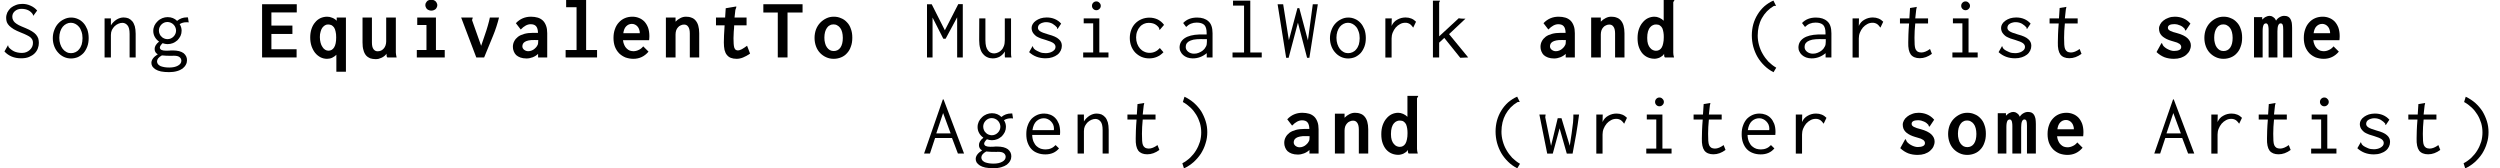 <?xml version='1.0' encoding='UTF-8'?>
<!-- This file was generated by dvisvgm 1.15.1 -->
<svg height='23.562pt' version='1.1' viewBox='-12.782 16.289 233.273 15.708' width='349.909pt' xmlns='http://www.w3.org/2000/svg' xmlns:xlink='http://www.w3.org/1999/xlink'>
<defs>
<path d='M0.446 -4.965V0H3.666V-0.765H1.315V-2.192H3.276V-2.973H1.315V-4.2H3.682V-4.965H0.446Z' id='g0-69'/>
<path d='M0.159 -4.965V-4.192H1.506V0H2.415V-4.192H3.818V-4.965H0.159Z' id='g0-84'/>
<path d='M0.598 -3.196L1.052 -2.606C1.363 -2.933 1.674 -3.1 1.977 -3.1C2.208 -3.1 2.383 -3.037 2.487 -2.909C2.598 -2.782 2.654 -2.574 2.662 -2.295H2.192C1.889 -2.295 1.618 -2.264 1.387 -2.2S0.956 -2.048 0.797 -1.929C0.646 -1.809 0.526 -1.674 0.446 -1.514C0.359 -1.355 0.319 -1.18 0.319 -0.988C0.319 -0.845 0.343 -0.709 0.399 -0.574C0.446 -0.438 0.526 -0.327 0.622 -0.223C0.733 -0.128 0.861 -0.048 1.02 0.008S1.371 0.096 1.586 0.096C1.785 0.096 1.977 0.056 2.168 -0.016C2.367 -0.096 2.534 -0.199 2.67 -0.335V0H3.523V-2.264C3.523 -2.527 3.491 -2.758 3.419 -2.949C3.347 -3.148 3.252 -3.308 3.124 -3.435C2.989 -3.563 2.829 -3.658 2.646 -3.714C2.455 -3.77 2.24 -3.802 2.008 -3.802C1.451 -3.802 0.98 -3.602 0.598 -3.196ZM2.359 -1.626L2.686 -1.618C2.686 -1.498 2.678 -1.403 2.67 -1.323C2.662 -1.251 2.646 -1.196 2.622 -1.156C2.598 -1.108 2.566 -1.052 2.519 -0.988C2.463 -0.925 2.407 -0.861 2.327 -0.797C2.264 -0.741 2.176 -0.685 2.072 -0.646C1.977 -0.606 1.865 -0.582 1.745 -0.582C1.674 -0.582 1.602 -0.598 1.53 -0.622C1.466 -0.646 1.411 -0.685 1.363 -0.717C1.315 -0.765 1.275 -0.805 1.243 -0.861C1.219 -0.917 1.203 -0.972 1.203 -1.036C1.203 -1.108 1.219 -1.18 1.251 -1.259C1.283 -1.323 1.339 -1.395 1.427 -1.451S1.626 -1.554 1.785 -1.586C1.929 -1.618 2.128 -1.634 2.359 -1.626Z' id='g0-97'/>
<path d='M3.571 -0.446V-5.149C3.579 -5.173 3.587 -5.189 3.602 -5.212C3.61 -5.228 3.626 -5.244 3.634 -5.26S3.658 -5.292 3.666 -5.308C3.674 -5.332 3.682 -5.356 3.682 -5.38H2.678V-3.427C2.622 -3.483 2.566 -3.531 2.495 -3.579S2.351 -3.666 2.279 -3.698C2.2 -3.73 2.12 -3.754 2.04 -3.778C1.969 -3.794 1.889 -3.802 1.817 -3.802C1.602 -3.802 1.403 -3.754 1.211 -3.666C1.028 -3.579 0.861 -3.443 0.717 -3.268C0.566 -3.1 0.454 -2.885 0.367 -2.646C0.279 -2.391 0.239 -2.112 0.239 -1.801C0.239 -1.474 0.279 -1.196 0.367 -0.956S0.566 -0.518 0.709 -0.359S1.02 -0.08 1.211 0S1.61 0.12 1.825 0.12C1.905 0.12 1.993 0.112 2.072 0.088C2.168 0.064 2.248 0.04 2.327 0S2.479 -0.088 2.55 -0.143S2.678 -0.271 2.718 -0.343V-0.231C2.718 -0.191 2.726 -0.151 2.734 -0.104S2.766 -0.024 2.798 0H3.642C3.618 -0.08 3.602 -0.159 3.587 -0.239C3.579 -0.311 3.571 -0.383 3.571 -0.446ZM2.686 -1.905C2.686 -1.674 2.67 -1.482 2.63 -1.315C2.598 -1.148 2.55 -1.02 2.487 -0.917S2.343 -0.741 2.256 -0.693S2.064 -0.622 1.953 -0.622C1.865 -0.622 1.769 -0.646 1.674 -0.685S1.49 -0.797 1.411 -0.893C1.331 -0.98 1.267 -1.1 1.211 -1.259C1.164 -1.403 1.14 -1.594 1.14 -1.817C1.14 -2.287 1.235 -2.622 1.435 -2.837C1.506 -2.917 1.586 -2.981 1.674 -3.013C1.753 -3.061 1.857 -3.076 1.977 -3.076C2.12 -3.076 2.24 -3.045 2.327 -2.981C2.423 -2.917 2.495 -2.829 2.55 -2.726C2.598 -2.614 2.63 -2.487 2.654 -2.343C2.678 -2.208 2.686 -2.056 2.686 -1.905Z' id='g0-100'/>
<path d='M2.056 -3.802C1.801 -3.802 1.562 -3.754 1.355 -3.666C1.132 -3.571 0.948 -3.435 0.797 -3.268C0.638 -3.1 0.51 -2.885 0.43 -2.646C0.335 -2.391 0.295 -2.12 0.295 -1.809C0.295 -1.506 0.343 -1.235 0.43 -0.996C0.526 -0.757 0.654 -0.558 0.821 -0.383C0.988 -0.223 1.18 -0.096 1.411 0C1.642 0.08 1.889 0.128 2.152 0.128C2.718 0.128 3.188 -0.096 3.563 -0.542L3.068 -1.036C2.949 -0.885 2.813 -0.773 2.646 -0.701C2.487 -0.622 2.319 -0.582 2.152 -0.582C2.04 -0.582 1.929 -0.606 1.817 -0.638C1.714 -0.685 1.61 -0.741 1.53 -0.829C1.435 -0.917 1.363 -1.02 1.307 -1.148C1.243 -1.275 1.203 -1.427 1.18 -1.61H3.618C3.626 -1.666 3.626 -1.73 3.634 -1.793S3.642 -1.921 3.642 -1.985C3.642 -2.279 3.602 -2.542 3.523 -2.774C3.435 -3.005 3.324 -3.188 3.18 -3.347C3.037 -3.491 2.869 -3.61 2.678 -3.682C2.487 -3.762 2.279 -3.802 2.056 -3.802ZM2.75 -2.264H1.211C1.227 -2.399 1.259 -2.519 1.299 -2.622S1.395 -2.821 1.466 -2.893S1.618 -3.029 1.706 -3.068S1.897 -3.132 2.008 -3.132S2.224 -3.108 2.311 -3.061C2.407 -3.013 2.487 -2.949 2.55 -2.869C2.614 -2.798 2.662 -2.702 2.694 -2.598C2.734 -2.495 2.75 -2.383 2.75 -2.264Z' id='g0-101'/>
<path d='M2.12 -5.388C2.024 -5.388 1.945 -5.372 1.873 -5.34C1.801 -5.316 1.745 -5.276 1.706 -5.228C1.658 -5.173 1.626 -5.117 1.594 -5.061C1.578 -5.005 1.562 -4.941 1.562 -4.878C1.562 -4.806 1.578 -4.742 1.61 -4.678C1.634 -4.615 1.674 -4.559 1.722 -4.511C1.777 -4.471 1.833 -4.431 1.905 -4.407S2.048 -4.368 2.12 -4.368S2.264 -4.384 2.335 -4.407S2.463 -4.471 2.519 -4.511C2.566 -4.559 2.606 -4.615 2.63 -4.678C2.662 -4.742 2.678 -4.806 2.678 -4.878S2.662 -5.013 2.63 -5.069C2.606 -5.133 2.566 -5.189 2.519 -5.236C2.463 -5.284 2.407 -5.324 2.335 -5.348S2.192 -5.388 2.12 -5.388ZM0.805 -3.722V-3.029H1.666V-0.693H0.765V0H3.371V-0.693H2.55V-3.722H0.805Z' id='g0-105'/>
<path d='M0.582 -5.38V-4.686H1.554V-0.693H0.534V0H3.467V-0.693H2.447V-5.38H0.582Z' id='g0-108'/>
<path d='M0.255 0H1.06V-2.471C1.06 -2.606 1.068 -2.726 1.084 -2.821C1.1 -2.909 1.124 -2.981 1.148 -3.037S1.211 -3.124 1.251 -3.148S1.339 -3.18 1.387 -3.18C1.411 -3.18 1.443 -3.172 1.466 -3.156S1.514 -3.108 1.546 -3.061C1.562 -3.021 1.586 -2.957 1.594 -2.877C1.61 -2.798 1.618 -2.694 1.618 -2.558V0H2.439V-2.447C2.439 -2.933 2.542 -3.18 2.742 -3.18C2.829 -3.18 2.893 -3.132 2.933 -3.045C2.965 -2.957 2.981 -2.805 2.981 -2.598V0H3.81V-2.75C3.81 -2.933 3.794 -3.1 3.778 -3.236C3.746 -3.379 3.706 -3.499 3.65 -3.595S3.515 -3.762 3.427 -3.81C3.332 -3.858 3.212 -3.881 3.068 -3.881C2.933 -3.881 2.79 -3.842 2.654 -3.762C2.519 -3.69 2.399 -3.579 2.311 -3.435C2.271 -3.523 2.232 -3.587 2.184 -3.65C2.128 -3.698 2.08 -3.746 2.024 -3.778C1.969 -3.818 1.913 -3.842 1.865 -3.858C1.801 -3.873 1.753 -3.881 1.706 -3.881C1.602 -3.881 1.49 -3.858 1.371 -3.794C1.251 -3.746 1.14 -3.65 1.02 -3.531V-3.762H0.255V0Z' id='g0-109'/>
<path d='M0.478 0H1.379V-2.152C1.379 -2.287 1.403 -2.407 1.435 -2.519C1.482 -2.638 1.53 -2.734 1.61 -2.813C1.674 -2.893 1.761 -2.957 1.865 -2.997C1.961 -3.045 2.064 -3.068 2.176 -3.068C2.256 -3.068 2.327 -3.053 2.391 -3.021S2.511 -2.941 2.558 -2.869C2.606 -2.805 2.646 -2.726 2.67 -2.614C2.694 -2.519 2.71 -2.391 2.71 -2.248V0H3.587V-2.256C3.587 -2.534 3.555 -2.766 3.499 -2.965S3.355 -3.324 3.252 -3.443C3.148 -3.571 3.013 -3.666 2.861 -3.714C2.71 -3.778 2.534 -3.802 2.351 -3.802C2.176 -3.802 2.001 -3.762 1.833 -3.674C1.658 -3.587 1.506 -3.475 1.379 -3.339V-3.722H0.478V0Z' id='g0-110'/>
<path d='M2.024 -3.802C1.777 -3.802 1.546 -3.754 1.331 -3.65S0.925 -3.411 0.757 -3.236S0.462 -2.853 0.367 -2.614C0.279 -2.367 0.231 -2.104 0.231 -1.825C0.231 -1.538 0.279 -1.275 0.367 -1.036S0.582 -0.59 0.749 -0.414C0.917 -0.247 1.1 -0.112 1.323 -0.016C1.53 0.08 1.769 0.128 2.016 0.128S2.495 0.08 2.71 -0.008S3.108 -0.223 3.26 -0.399C3.411 -0.558 3.539 -0.765 3.618 -1.012C3.714 -1.259 3.754 -1.53 3.754 -1.841S3.714 -2.423 3.618 -2.67C3.539 -2.917 3.411 -3.124 3.252 -3.284C3.092 -3.459 2.909 -3.587 2.694 -3.666C2.487 -3.762 2.264 -3.802 2.024 -3.802ZM2.869 -1.825C2.869 -1.427 2.79 -1.124 2.638 -0.909C2.487 -0.701 2.279 -0.598 2.016 -0.598C1.881 -0.598 1.761 -0.63 1.658 -0.685C1.554 -0.749 1.459 -0.837 1.387 -0.94C1.307 -1.052 1.243 -1.188 1.211 -1.339C1.164 -1.49 1.148 -1.666 1.148 -1.857S1.172 -2.216 1.211 -2.375C1.251 -2.519 1.315 -2.654 1.387 -2.758S1.546 -2.949 1.658 -2.997C1.753 -3.061 1.873 -3.084 2.001 -3.084C2.12 -3.084 2.24 -3.061 2.343 -2.997C2.447 -2.949 2.542 -2.861 2.622 -2.758S2.766 -2.519 2.805 -2.359C2.845 -2.208 2.869 -2.024 2.869 -1.825Z' id='g0-111'/>
<path d='M1.809 -3.802C1.586 -3.802 1.379 -3.754 1.18 -3.666C0.988 -3.571 0.821 -3.443 0.685 -3.268C0.542 -3.108 0.43 -2.901 0.351 -2.662S0.231 -2.16 0.231 -1.865S0.271 -1.307 0.351 -1.06C0.438 -0.813 0.55 -0.606 0.685 -0.43C0.829 -0.255 0.996 -0.12 1.188 -0.016C1.379 0.08 1.586 0.128 1.801 0.128C1.873 0.128 1.953 0.12 2.04 0.104C2.12 0.088 2.2 0.064 2.271 0.032C2.343 -0.008 2.415 -0.048 2.487 -0.096S2.614 -0.199 2.67 -0.255V1.331H3.563V-3.722H2.702V-3.419C2.654 -3.475 2.598 -3.531 2.519 -3.579C2.455 -3.626 2.375 -3.666 2.295 -3.698S2.136 -3.754 2.048 -3.778C1.961 -3.794 1.881 -3.802 1.809 -3.802ZM1.897 -3.076C2.016 -3.076 2.12 -3.053 2.216 -3.013C2.303 -2.965 2.383 -2.893 2.455 -2.798C2.519 -2.702 2.566 -2.574 2.598 -2.423C2.638 -2.271 2.654 -2.088 2.654 -1.873C2.654 -1.451 2.59 -1.14 2.463 -0.94C2.335 -0.733 2.16 -0.63 1.929 -0.63C1.825 -0.63 1.722 -0.662 1.626 -0.717C1.522 -0.781 1.435 -0.869 1.371 -0.98C1.291 -1.092 1.235 -1.227 1.196 -1.379S1.132 -1.706 1.132 -1.897C1.132 -2.08 1.148 -2.248 1.196 -2.391C1.227 -2.542 1.291 -2.662 1.355 -2.766C1.435 -2.869 1.514 -2.941 1.602 -2.997S1.793 -3.076 1.897 -3.076Z' id='g0-113'/>
<path d='M3.108 -2.511L3.539 -3.156C3.339 -3.387 3.116 -3.547 2.869 -3.65S2.359 -3.802 2.08 -3.802C1.865 -3.802 1.674 -3.77 1.49 -3.698C1.307 -3.634 1.156 -3.555 1.02 -3.443C0.893 -3.347 0.789 -3.228 0.717 -3.092S0.606 -2.829 0.606 -2.694S0.63 -2.439 0.669 -2.327C0.709 -2.224 0.773 -2.128 0.853 -2.04S1.028 -1.881 1.148 -1.809C1.259 -1.737 1.387 -1.682 1.53 -1.626C1.602 -1.602 1.674 -1.578 1.745 -1.554S1.889 -1.514 1.961 -1.49C2.096 -1.451 2.208 -1.419 2.295 -1.387C2.383 -1.347 2.455 -1.307 2.519 -1.267C2.566 -1.227 2.614 -1.18 2.638 -1.132C2.662 -1.092 2.678 -1.036 2.678 -0.972C2.678 -0.853 2.622 -0.757 2.503 -0.701C2.383 -0.638 2.224 -0.606 2.008 -0.606C1.913 -0.606 1.809 -0.622 1.706 -0.654S1.498 -0.725 1.403 -0.781C1.307 -0.829 1.219 -0.885 1.148 -0.948C1.068 -1.012 1.004 -1.076 0.964 -1.148C0.94 -1.203 0.925 -1.251 0.909 -1.283S0.869 -1.331 0.837 -1.339L0.375 -0.502C0.606 -0.279 0.861 -0.12 1.124 -0.016C1.387 0.08 1.682 0.128 1.993 0.128C2.232 0.128 2.447 0.096 2.646 0.032C2.845 -0.04 3.013 -0.128 3.148 -0.247S3.395 -0.494 3.467 -0.646S3.579 -0.956 3.579 -1.124C3.579 -1.371 3.475 -1.594 3.268 -1.793C3.053 -1.993 2.726 -2.152 2.287 -2.271C2.144 -2.311 2.016 -2.343 1.913 -2.375C1.809 -2.415 1.722 -2.447 1.642 -2.487C1.578 -2.527 1.522 -2.566 1.482 -2.614C1.451 -2.654 1.435 -2.71 1.435 -2.782C1.435 -2.837 1.451 -2.893 1.482 -2.933S1.562 -3.013 1.61 -3.037C1.674 -3.061 1.737 -3.084 1.809 -3.092S1.961 -3.108 2.04 -3.108C2.128 -3.108 2.224 -3.092 2.319 -3.076C2.415 -3.045 2.503 -3.021 2.59 -2.981S2.75 -2.901 2.821 -2.845S2.949 -2.734 2.997 -2.678C3.005 -2.662 3.005 -2.646 3.013 -2.63C3.021 -2.606 3.029 -2.59 3.029 -2.566C3.045 -2.55 3.053 -2.534 3.061 -2.527S3.084 -2.511 3.108 -2.511Z' id='g0-115'/>
<path d='M1.355 -4.591L1.299 -3.722H0.446V-2.997H1.251C1.227 -2.638 1.203 -2.327 1.196 -2.056C1.188 -1.801 1.18 -1.578 1.18 -1.395C1.18 -1.132 1.203 -0.901 1.243 -0.701C1.291 -0.51 1.363 -0.351 1.466 -0.231C1.562 -0.112 1.682 -0.016 1.833 0.04S2.16 0.128 2.367 0.128C2.566 0.128 2.774 0.088 2.981 0C3.196 -0.088 3.411 -0.207 3.626 -0.359L3.347 -1.092C3.164 -0.956 2.997 -0.845 2.853 -0.765C2.71 -0.693 2.59 -0.654 2.503 -0.654S2.343 -0.677 2.279 -0.717C2.232 -0.757 2.184 -0.829 2.152 -0.917C2.128 -1.004 2.104 -1.124 2.096 -1.275C2.088 -1.419 2.08 -1.594 2.08 -1.793S2.088 -2.2 2.104 -2.407C2.128 -2.606 2.136 -2.805 2.144 -2.997H3.3V-3.722H2.176L2.256 -4.439C2.271 -4.495 2.287 -4.551 2.311 -4.591S2.343 -4.686 2.343 -4.758L1.355 -4.591Z' id='g0-116'/>
<path d='M3.515 -3.722H2.614V-1.49C2.614 -1.355 2.59 -1.235 2.55 -1.116C2.511 -1.004 2.455 -0.909 2.383 -0.829S2.232 -0.685 2.136 -0.638C2.032 -0.598 1.929 -0.574 1.817 -0.574C1.658 -0.574 1.53 -0.638 1.435 -0.765C1.331 -0.901 1.283 -1.108 1.283 -1.395V-3.722H0.406V-1.395C0.406 -1.116 0.43 -0.877 0.494 -0.685C0.542 -0.478 0.63 -0.319 0.733 -0.191C0.837 -0.072 0.972 0.016 1.116 0.08C1.275 0.128 1.443 0.159 1.642 0.159C1.73 0.159 1.825 0.143 1.913 0.128C2.008 0.096 2.104 0.064 2.192 0.024S2.367 -0.072 2.447 -0.135S2.59 -0.271 2.646 -0.351V-0.231C2.646 -0.191 2.654 -0.151 2.662 -0.104S2.694 -0.024 2.726 0H3.587C3.563 -0.08 3.547 -0.159 3.539 -0.231C3.523 -0.303 3.515 -0.375 3.515 -0.446V-3.722Z' id='g0-117'/>
<path d='M0.199 -3.722L1.61 0H2.343L3.172 -2.016C3.292 -2.311 3.403 -2.598 3.491 -2.885C3.587 -3.18 3.666 -3.459 3.73 -3.722H2.877C2.829 -3.491 2.766 -3.236 2.686 -2.965C2.606 -2.678 2.519 -2.407 2.423 -2.136L2.064 -1.084L1.219 -3.467C1.219 -3.491 1.219 -3.515 1.227 -3.539C1.235 -3.555 1.243 -3.571 1.243 -3.587C1.259 -3.61 1.259 -3.626 1.267 -3.65S1.275 -3.698 1.275 -3.722H0.199Z' id='g0-118'/>
<path d='M3.3 -4.806C3.308 -4.806 3.332 -4.814 3.363 -4.822L3.124 -5.308C2.813 -5.173 2.534 -4.989 2.279 -4.774C2.04 -4.559 1.825 -4.304 1.65 -4.017C1.474 -3.738 1.339 -3.427 1.243 -3.092C1.156 -2.766 1.108 -2.415 1.108 -2.056S1.156 -1.339 1.243 -1.004C1.339 -0.654 1.474 -0.335 1.642 -0.04C1.817 0.255 2.032 0.526 2.279 0.765C2.527 1.012 2.813 1.211 3.132 1.379L3.387 0.956C3.124 0.805 2.885 0.614 2.662 0.399C2.455 0.175 2.271 -0.064 2.12 -0.335C1.969 -0.59 1.857 -0.869 1.777 -1.164C1.698 -1.451 1.658 -1.745 1.658 -2.04C1.658 -2.646 1.785 -3.188 2.048 -3.666C2.311 -4.136 2.67 -4.511 3.14 -4.79C3.172 -4.806 3.196 -4.814 3.212 -4.814L3.3 -4.806Z' id='g1-40'/>
<path d='M0.622 -4.806C0.877 -4.67 1.108 -4.495 1.323 -4.296S1.714 -3.873 1.865 -3.626S2.128 -3.116 2.216 -2.837C2.295 -2.558 2.335 -2.264 2.335 -1.969S2.295 -1.379 2.216 -1.1C2.128 -0.821 2.008 -0.55 1.857 -0.303C1.706 -0.048 1.514 0.183 1.307 0.383C1.084 0.59 0.845 0.765 0.574 0.909L0.725 1.387C1.052 1.235 1.355 1.036 1.626 0.797C1.889 0.558 2.12 0.287 2.311 0C2.495 -0.303 2.646 -0.614 2.742 -0.956C2.853 -1.291 2.901 -1.634 2.901 -1.993C2.901 -2.343 2.853 -2.686 2.75 -3.013C2.646 -3.347 2.503 -3.658 2.327 -3.953C2.136 -4.24 1.913 -4.495 1.65 -4.734C1.387 -4.957 1.092 -5.149 0.773 -5.3L0.622 -4.806Z' id='g1-41'/>
<path d='M0.12 0H0.669L1.148 -1.451H2.726L3.276 0H3.85L1.937 -5.053H1.873L0.12 0ZM2.598 -1.881H1.259L1.897 -3.778L2.598 -1.881Z' id='g1-65'/>
<path d='M0.327 -4.965V0H0.845V-3.722L1.849 -1.745H2.064L3.14 -3.746V0H3.666V-4.973H3.244L1.993 -2.534L0.765 -4.965H0.327Z' id='g1-77'/>
<path d='M3.467 -4.376C3.3 -4.575 3.092 -4.726 2.853 -4.83C2.614 -4.941 2.359 -4.997 2.088 -4.997C1.873 -4.997 1.674 -4.965 1.49 -4.894C1.307 -4.83 1.148 -4.734 1.004 -4.623C0.877 -4.495 0.765 -4.36 0.685 -4.2C0.614 -4.041 0.574 -3.873 0.574 -3.69C0.574 -3.547 0.598 -3.411 0.638 -3.292C0.685 -3.172 0.765 -3.053 0.869 -2.949S1.116 -2.742 1.291 -2.63C1.459 -2.534 1.674 -2.431 1.937 -2.327C2.176 -2.232 2.367 -2.152 2.519 -2.072C2.662 -2.008 2.774 -1.929 2.853 -1.865C2.933 -1.785 2.989 -1.714 3.029 -1.626C3.061 -1.546 3.076 -1.459 3.076 -1.355C3.076 -1.227 3.053 -1.108 2.997 -0.988C2.941 -0.877 2.869 -0.781 2.782 -0.701C2.694 -0.614 2.582 -0.55 2.455 -0.494C2.335 -0.446 2.2 -0.422 2.048 -0.422C1.753 -0.422 1.506 -0.478 1.299 -0.574C1.092 -0.685 0.925 -0.813 0.805 -0.964C0.789 -0.988 0.781 -1.012 0.781 -1.052S0.765 -1.116 0.741 -1.132L0.414 -0.558C0.805 -0.135 1.323 0.08 1.969 0.08C2.264 0.08 2.511 0.04 2.718 -0.048S3.092 -0.239 3.236 -0.383C3.363 -0.51 3.467 -0.669 3.531 -0.845C3.595 -1.012 3.626 -1.188 3.626 -1.355C3.626 -1.506 3.602 -1.65 3.571 -1.769C3.523 -1.897 3.459 -2.016 3.363 -2.128S3.14 -2.343 2.981 -2.439C2.821 -2.542 2.622 -2.638 2.375 -2.742C2.12 -2.845 1.913 -2.933 1.753 -3.013C1.594 -3.1 1.474 -3.18 1.387 -3.26C1.307 -3.339 1.243 -3.419 1.211 -3.507C1.164 -3.595 1.148 -3.69 1.148 -3.81C1.148 -4.009 1.227 -4.176 1.387 -4.32C1.554 -4.463 1.753 -4.535 2.001 -4.535C2.256 -4.535 2.471 -4.487 2.646 -4.399C2.813 -4.312 2.949 -4.192 3.053 -4.041C3.061 -4.025 3.068 -4.001 3.076 -3.969C3.076 -3.929 3.092 -3.905 3.116 -3.897L3.467 -4.376Z' id='g1-83'/>
<path d='M0.135 -4.965L0.933 0.032H1.164L2.032 -3.244L2.885 0.032H3.1L3.889 -4.965H3.419L2.965 -1.594L2.16 -4.599H1.985L1.188 -1.61L0.654 -4.965H0.135Z' id='g1-87'/>
<path d='M0.725 -3.212L1.004 -2.845C1.267 -3.116 1.594 -3.252 1.985 -3.252C2.303 -3.252 2.534 -3.18 2.694 -3.037C2.837 -2.893 2.917 -2.638 2.917 -2.279V-2.144H2.232C1.634 -2.12 1.18 -2.008 0.861 -1.793C0.55 -1.578 0.391 -1.291 0.391 -0.925C0.391 -0.805 0.414 -0.677 0.478 -0.558C0.526 -0.438 0.614 -0.327 0.717 -0.231S0.956 -0.056 1.1 0C1.259 0.056 1.427 0.088 1.618 0.088C2.104 0.088 2.534 -0.072 2.925 -0.399V0H3.467V-2.256C3.467 -2.782 3.339 -3.156 3.076 -3.379C2.821 -3.61 2.471 -3.722 2.024 -3.722C1.482 -3.722 1.052 -3.555 0.725 -3.212ZM2.941 -1.706V-1.466C2.941 -1.283 2.917 -1.14 2.861 -1.036C2.837 -0.98 2.79 -0.909 2.734 -0.829C2.678 -0.757 2.598 -0.685 2.503 -0.606C2.407 -0.542 2.295 -0.478 2.168 -0.43C2.04 -0.375 1.897 -0.351 1.737 -0.351C1.522 -0.351 1.339 -0.414 1.188 -0.534S0.964 -0.805 0.964 -0.972C0.964 -1.076 0.988 -1.164 1.02 -1.259C1.068 -1.339 1.14 -1.419 1.243 -1.49S1.498 -1.61 1.682 -1.658C1.865 -1.69 2.104 -1.714 2.399 -1.714C2.463 -1.714 2.527 -1.714 2.598 -1.706H2.805H2.941Z' id='g1-97'/>
<path d='M3.642 -3.037C3.491 -3.252 3.3 -3.411 3.061 -3.539C2.829 -3.65 2.566 -3.714 2.279 -3.714C2.016 -3.714 1.769 -3.666 1.546 -3.571C1.315 -3.475 1.124 -3.347 0.956 -3.172C0.797 -3.013 0.669 -2.805 0.582 -2.574S0.446 -2.088 0.446 -1.817C0.446 -1.538 0.494 -1.291 0.582 -1.052C0.669 -0.829 0.797 -0.622 0.956 -0.454C1.124 -0.287 1.315 -0.151 1.53 -0.056C1.753 0.04 1.993 0.088 2.256 0.088C2.782 0.088 3.228 -0.104 3.587 -0.486L3.252 -0.877C2.989 -0.582 2.67 -0.43 2.303 -0.43C2.12 -0.43 1.945 -0.462 1.793 -0.542C1.642 -0.606 1.506 -0.709 1.395 -0.837S1.196 -1.116 1.132 -1.291S1.036 -1.658 1.036 -1.865S1.068 -2.264 1.132 -2.423C1.196 -2.598 1.283 -2.742 1.387 -2.853C1.49 -2.981 1.618 -3.068 1.753 -3.132C1.897 -3.196 2.048 -3.228 2.2 -3.228C2.511 -3.228 2.758 -3.156 2.941 -3.005C3.037 -2.925 3.1 -2.861 3.132 -2.813S3.188 -2.726 3.188 -2.694C3.204 -2.662 3.204 -2.638 3.204 -2.614C3.196 -2.598 3.212 -2.582 3.236 -2.566L3.642 -3.037Z' id='g1-99'/>
<path d='M2.064 -3.73C1.833 -3.73 1.61 -3.69 1.411 -3.602S1.036 -3.395 0.877 -3.236C0.733 -3.068 0.606 -2.869 0.526 -2.63C0.43 -2.391 0.391 -2.12 0.391 -1.809C0.391 -1.506 0.43 -1.235 0.518 -1.004C0.606 -0.765 0.725 -0.566 0.877 -0.406S1.219 -0.128 1.435 -0.048C1.658 0.04 1.905 0.08 2.168 0.08C2.71 0.08 3.132 -0.104 3.443 -0.478L3.124 -0.789C2.877 -0.518 2.558 -0.383 2.184 -0.383C2.04 -0.383 1.897 -0.406 1.753 -0.446C1.61 -0.494 1.482 -0.574 1.363 -0.677S1.148 -0.925 1.068 -1.1C0.996 -1.267 0.948 -1.482 0.94 -1.737H3.531C3.539 -1.777 3.539 -1.825 3.539 -1.865C3.547 -1.913 3.547 -1.961 3.547 -2.001C3.547 -2.295 3.507 -2.558 3.427 -2.774C3.339 -2.989 3.236 -3.172 3.092 -3.316C2.965 -3.451 2.805 -3.555 2.622 -3.626S2.256 -3.73 2.064 -3.73ZM0.964 -2.184C1.02 -2.566 1.148 -2.845 1.347 -3.029C1.546 -3.204 1.777 -3.292 2.024 -3.292C2.16 -3.292 2.279 -3.268 2.391 -3.212C2.511 -3.156 2.606 -3.092 2.694 -2.997C2.782 -2.917 2.845 -2.805 2.901 -2.694C2.949 -2.566 2.973 -2.447 2.973 -2.311C2.973 -2.287 2.973 -2.264 2.965 -2.248V-2.184H0.964Z' id='g1-101'/>
<path d='M1.235 -3.068C1.395 -3.228 1.586 -3.308 1.801 -3.308C1.905 -3.308 2.008 -3.284 2.104 -3.244C2.208 -3.204 2.295 -3.14 2.367 -3.068S2.503 -2.909 2.542 -2.805C2.582 -2.71 2.606 -2.606 2.606 -2.503S2.582 -2.295 2.542 -2.2S2.439 -2.016 2.367 -1.945S2.208 -1.809 2.112 -1.769S1.913 -1.706 1.801 -1.706C1.698 -1.706 1.594 -1.73 1.498 -1.769C1.395 -1.809 1.307 -1.865 1.243 -1.945C1.164 -2.008 1.108 -2.096 1.068 -2.2C1.028 -2.295 1.004 -2.399 1.004 -2.503S1.02 -2.71 1.06 -2.805S1.156 -2.989 1.235 -3.068ZM2.702 -3.411C2.471 -3.642 2.176 -3.762 1.817 -3.762C1.65 -3.762 1.482 -3.73 1.323 -3.666C1.156 -3.595 1.012 -3.507 0.893 -3.387C0.765 -3.268 0.662 -3.132 0.59 -2.981C0.518 -2.821 0.478 -2.654 0.478 -2.471C0.478 -2.271 0.526 -2.088 0.622 -1.913S0.853 -1.594 1.02 -1.482C0.741 -1.251 0.606 -1.028 0.606 -0.797S0.701 -0.399 0.901 -0.295C0.502 -0.048 0.303 0.223 0.303 0.51C0.303 0.63 0.335 0.733 0.399 0.845C0.47 0.94 0.566 1.036 0.693 1.116S0.988 1.259 1.196 1.307C1.411 1.347 1.658 1.371 1.953 1.371C2.232 1.371 2.479 1.339 2.694 1.275C2.901 1.219 3.076 1.132 3.212 1.036C3.347 0.925 3.451 0.813 3.523 0.669C3.595 0.542 3.626 0.399 3.626 0.255C3.626 0.128 3.602 0.008 3.547 -0.104S3.411 -0.311 3.308 -0.399C3.204 -0.478 3.061 -0.542 2.885 -0.59C2.718 -0.63 2.511 -0.654 2.271 -0.654C2.184 -0.654 2.088 -0.654 1.977 -0.638C1.881 -0.638 1.777 -0.63 1.674 -0.63C1.49 -0.63 1.355 -0.654 1.243 -0.701C1.148 -0.757 1.092 -0.829 1.092 -0.917C1.092 -1.028 1.18 -1.164 1.347 -1.331C1.506 -1.275 1.658 -1.243 1.809 -1.243C1.993 -1.243 2.16 -1.275 2.319 -1.339C2.479 -1.411 2.614 -1.498 2.742 -1.61C2.853 -1.73 2.949 -1.865 3.021 -2.008C3.092 -2.168 3.124 -2.327 3.124 -2.495C3.124 -2.718 3.061 -2.925 2.941 -3.108C3.124 -3.228 3.339 -3.284 3.571 -3.284H3.682C3.714 -3.276 3.746 -3.276 3.786 -3.268L3.714 -3.738H3.61C3.26 -3.738 2.957 -3.626 2.702 -3.411ZM1.283 -0.191C1.403 -0.183 1.546 -0.175 1.706 -0.159C1.865 -0.159 2.048 -0.151 2.248 -0.151C2.271 -0.151 2.303 -0.151 2.327 -0.159H2.407C2.638 -0.159 2.813 -0.12 2.917 -0.04C3.029 0.04 3.092 0.151 3.1 0.295C3.1 0.494 2.997 0.646 2.782 0.765S2.303 0.94 1.977 0.94C1.825 0.94 1.674 0.933 1.53 0.909C1.395 0.885 1.275 0.853 1.164 0.813C1.068 0.765 0.98 0.701 0.925 0.638C0.861 0.558 0.829 0.47 0.829 0.367C0.829 0.167 0.98 -0.024 1.283 -0.191Z' id='g1-103'/>
<path d='M0.845 -3.642V-3.18H1.73V-0.462H0.797V0H3.156V-0.462H2.303V-3.642H0.845ZM1.737 -5.109C1.658 -5.029 1.618 -4.934 1.618 -4.814C1.618 -4.702 1.658 -4.607 1.737 -4.527S1.913 -4.407 2.024 -4.407S2.232 -4.447 2.311 -4.527C2.399 -4.607 2.439 -4.702 2.439 -4.814S2.399 -5.021 2.311 -5.101C2.232 -5.189 2.136 -5.228 2.024 -5.228S1.817 -5.189 1.737 -5.109Z' id='g1-105'/>
<path d='M0.526 -5.3V0H1.108V-1.379L1.586 -1.825L3.076 0.032L3.818 0L2.032 -2.176L3.563 -3.618H3.355C3.196 -3.618 3.053 -3.634 2.933 -3.658L1.108 -1.969V-5.093C1.108 -5.125 1.116 -5.157 1.148 -5.197C1.164 -5.236 1.18 -5.268 1.18 -5.3H0.526Z' id='g1-107'/>
<path d='M0.677 -5.3V-4.838H1.706V-0.462H0.63V0H3.355V-0.462H2.287V-5.3H0.677Z' id='g1-108'/>
<path d='M0.542 0H1.132V-2.096C1.132 -2.271 1.164 -2.431 1.227 -2.566C1.299 -2.702 1.387 -2.821 1.482 -2.917C1.594 -3.021 1.706 -3.092 1.833 -3.148S2.088 -3.228 2.208 -3.228C2.391 -3.228 2.55 -3.148 2.678 -2.997C2.813 -2.845 2.877 -2.574 2.877 -2.192V0H3.443V-2.208C3.443 -2.487 3.411 -2.718 3.363 -2.909C3.3 -3.1 3.228 -3.26 3.124 -3.379S2.901 -3.587 2.766 -3.65C2.63 -3.698 2.479 -3.73 2.319 -3.73C2.096 -3.73 1.881 -3.666 1.658 -3.531C1.451 -3.395 1.267 -3.22 1.132 -2.997V-3.642H0.542V0Z' id='g1-110'/>
<path d='M2.024 -3.722C1.801 -3.722 1.586 -3.674 1.379 -3.571C1.172 -3.475 0.988 -3.347 0.829 -3.172C0.677 -3.013 0.55 -2.805 0.462 -2.566C0.367 -2.327 0.319 -2.072 0.319 -1.801S0.367 -1.275 0.454 -1.044S0.669 -0.606 0.821 -0.446C0.972 -0.271 1.156 -0.143 1.355 -0.048C1.562 0.048 1.785 0.096 2.016 0.096S2.463 0.048 2.662 -0.032C2.861 -0.128 3.037 -0.255 3.188 -0.414C3.339 -0.59 3.451 -0.789 3.539 -1.02S3.666 -1.522 3.666 -1.817S3.618 -2.375 3.539 -2.614C3.443 -2.845 3.332 -3.045 3.18 -3.212S2.853 -3.507 2.662 -3.587C2.455 -3.682 2.248 -3.722 2.024 -3.722ZM3.092 -1.801C3.092 -1.578 3.061 -1.379 3.013 -1.203C2.949 -1.028 2.877 -0.877 2.774 -0.765C2.678 -0.638 2.566 -0.55 2.439 -0.494C2.303 -0.43 2.168 -0.399 2.016 -0.399S1.73 -0.43 1.594 -0.502S1.347 -0.669 1.243 -0.797C1.148 -0.925 1.068 -1.076 1.012 -1.251S0.925 -1.618 0.925 -1.833S0.956 -2.248 1.012 -2.423C1.068 -2.59 1.148 -2.742 1.243 -2.861C1.347 -2.981 1.459 -3.076 1.594 -3.14C1.722 -3.204 1.857 -3.236 2.001 -3.236S2.279 -3.204 2.407 -3.14C2.542 -3.076 2.654 -2.981 2.758 -2.861S2.941 -2.59 2.997 -2.407C3.061 -2.232 3.092 -2.032 3.092 -1.801Z' id='g1-111'/>
<path d='M0.789 -3.642V0.008H1.371V-1.769C1.371 -1.961 1.403 -2.144 1.474 -2.319S1.634 -2.646 1.753 -2.79C1.865 -2.917 2.001 -3.029 2.152 -3.108C2.303 -3.196 2.471 -3.236 2.646 -3.236C2.742 -3.236 2.821 -3.228 2.885 -3.204C2.957 -3.18 3.013 -3.156 3.076 -3.116C3.124 -3.076 3.18 -3.037 3.228 -2.981S3.332 -2.861 3.387 -2.782L3.65 -3.332C3.395 -3.595 3.068 -3.73 2.678 -3.73C2.399 -3.73 2.144 -3.666 1.897 -3.523C1.658 -3.395 1.482 -3.196 1.371 -2.941L1.387 -3.642H0.789Z' id='g1-114'/>
<path d='M3.443 -3.156C3.1 -3.539 2.646 -3.73 2.088 -3.73C1.889 -3.73 1.698 -3.698 1.53 -3.65C1.355 -3.587 1.203 -3.515 1.084 -3.427C0.956 -3.339 0.861 -3.236 0.789 -3.116S0.685 -2.877 0.685 -2.75C0.685 -2.63 0.709 -2.527 0.749 -2.423C0.789 -2.327 0.845 -2.24 0.917 -2.168C0.988 -2.088 1.06 -2.024 1.148 -1.961C1.235 -1.913 1.371 -1.841 1.562 -1.769C1.634 -1.745 1.793 -1.698 2.024 -1.626C2.367 -1.522 2.598 -1.427 2.726 -1.331S2.917 -1.116 2.917 -0.98C2.917 -0.893 2.893 -0.813 2.837 -0.733C2.782 -0.669 2.71 -0.606 2.63 -0.558C2.534 -0.502 2.439 -0.462 2.327 -0.438C2.224 -0.414 2.112 -0.399 2.008 -0.399S1.809 -0.406 1.706 -0.422S1.514 -0.462 1.435 -0.502C1.259 -0.574 1.132 -0.646 1.044 -0.701C0.956 -0.765 0.901 -0.821 0.869 -0.869S0.821 -0.956 0.813 -0.988C0.805 -1.028 0.797 -1.052 0.781 -1.068L0.454 -0.494C0.869 -0.112 1.379 0.08 1.993 0.08C2.224 0.08 2.439 0.048 2.622 -0.016C2.805 -0.072 2.965 -0.159 3.1 -0.263S3.332 -0.494 3.403 -0.638S3.507 -0.933 3.507 -1.092C3.507 -1.339 3.411 -1.546 3.22 -1.706C3.037 -1.881 2.71 -2.024 2.256 -2.144C2.056 -2.2 1.889 -2.256 1.769 -2.303C1.642 -2.351 1.546 -2.399 1.474 -2.447S1.355 -2.542 1.323 -2.598C1.291 -2.646 1.275 -2.702 1.275 -2.766C1.275 -2.853 1.299 -2.925 1.339 -2.997C1.379 -3.061 1.435 -3.116 1.514 -3.156C1.578 -3.196 1.666 -3.236 1.753 -3.252C1.849 -3.284 1.945 -3.292 2.048 -3.292C2.271 -3.292 2.471 -3.236 2.646 -3.14C2.821 -3.029 2.957 -2.917 3.053 -2.798C3.061 -2.782 3.068 -2.758 3.068 -2.718S3.084 -2.662 3.108 -2.654L3.443 -3.156Z' id='g1-115'/>
<path d='M1.498 -4.615L1.435 -3.642H0.558V-3.172H1.411C1.379 -2.782 1.355 -2.431 1.347 -2.136S1.331 -1.594 1.331 -1.403C1.315 -0.885 1.395 -0.51 1.57 -0.271C1.745 -0.048 2.024 0.072 2.407 0.072C2.798 0.072 3.172 -0.064 3.539 -0.335L3.363 -0.789C3.068 -0.574 2.798 -0.462 2.55 -0.462C2.407 -0.462 2.295 -0.494 2.208 -0.542C2.12 -0.606 2.056 -0.677 2.008 -0.781C1.969 -0.885 1.937 -1.02 1.929 -1.196S1.913 -1.586 1.913 -1.841C1.913 -2.256 1.937 -2.702 1.985 -3.172H3.18V-3.642H1.985L2.08 -4.503C2.088 -4.527 2.096 -4.551 2.104 -4.591C2.12 -4.631 2.128 -4.67 2.128 -4.718L1.498 -4.615Z' id='g1-116'/>
<path d='M0.502 -3.642L0.494 -1.61C0.494 -1.315 0.526 -1.06 0.59 -0.845C0.646 -0.63 0.733 -0.454 0.861 -0.319C0.972 -0.183 1.108 -0.08 1.259 -0.016C1.411 0.056 1.578 0.088 1.761 0.088C2.001 0.088 2.216 0.032 2.423 -0.08C2.614 -0.199 2.774 -0.359 2.893 -0.558L2.885 -0.279C2.877 -0.223 2.877 -0.167 2.885 -0.128C2.893 -0.08 2.893 -0.04 2.901 0H3.507C3.483 -0.096 3.467 -0.207 3.467 -0.327V-3.642H2.885V-1.634C2.885 -1.419 2.861 -1.227 2.805 -1.076S2.678 -0.797 2.582 -0.701C2.495 -0.598 2.391 -0.526 2.271 -0.47S2.032 -0.383 1.905 -0.375C1.785 -0.375 1.682 -0.399 1.578 -0.438C1.482 -0.478 1.395 -0.55 1.323 -0.646C1.243 -0.741 1.18 -0.869 1.14 -1.02C1.1 -1.18 1.076 -1.379 1.076 -1.61V-3.642H0.502Z' id='g1-117'/>
<path d='M0.128 -3.642L0.861 0.008H1.379L2.016 -2.351L2.686 0.008H3.228C3.347 -0.598 3.459 -1.203 3.563 -1.809S3.754 -3.029 3.834 -3.642H3.3V-3.523C3.3 -3.387 3.3 -3.26 3.284 -3.124C3.284 -2.997 3.268 -2.837 3.236 -2.63C3.22 -2.439 3.18 -2.184 3.14 -1.881C3.092 -1.578 3.037 -1.196 2.965 -0.725L2.192 -3.3H1.841L1.219 -0.717L0.685 -3.339C0.677 -3.347 0.677 -3.363 0.677 -3.387C0.677 -3.427 0.685 -3.459 0.693 -3.507C0.701 -3.539 0.709 -3.579 0.709 -3.61V-3.642H0.128Z' id='g1-119'/>
</defs>
<g id='page1'>
<use x='-12.782' xlink:href='#g1-83' y='21.649'/>
<use x='-8.174' xlink:href='#g1-111' y='21.649'/>
<use x='-3.566' xlink:href='#g1-110' y='21.649'/>
<use x='1.041' xlink:href='#g1-103' y='21.649'/>
<use x='11.227' xlink:href='#g0-69' y='21.649'/>
<use x='15.933' xlink:href='#g0-113' y='21.649'/>
<use x='20.639' xlink:href='#g0-117' y='21.649'/>
<use x='25.345' xlink:href='#g0-105' y='21.649'/>
<use x='30.05' xlink:href='#g0-118' y='21.649'/>
<use x='34.756' xlink:href='#g0-97' y='21.649'/>
<use x='39.462' xlink:href='#g0-108' y='21.649'/>
<use x='44.168' xlink:href='#g0-101' y='21.649'/>
<use x='48.874' xlink:href='#g0-110' y='21.649'/>
<use x='53.58' xlink:href='#g0-116' y='21.649'/>
<use x='58.286' xlink:href='#g0-84' y='21.649'/>
<use x='62.992' xlink:href='#g0-111' y='21.649'/>
<use x='73.389' xlink:href='#g1-77' y='21.649'/>
<use x='78.09' xlink:href='#g1-117' y='21.649'/>
<use x='82.791' xlink:href='#g1-115' y='21.649'/>
<use x='87.492' xlink:href='#g1-105' y='21.649'/>
<use x='92.192' xlink:href='#g1-99' y='21.649'/>
<use x='96.893' xlink:href='#g1-97' y='21.649'/>
<use x='101.594' xlink:href='#g1-108' y='21.649'/>
<use x='106.295' xlink:href='#g1-87' y='21.649'/>
<use x='110.996' xlink:href='#g1-111' y='21.649'/>
<use x='115.696' xlink:href='#g1-114' y='21.649'/>
<use x='120.397' xlink:href='#g1-107' y='21.649'/>
<use x='130.642' xlink:href='#g0-97' y='21.649'/>
<use x='135.21' xlink:href='#g0-110' y='21.649'/>
<use x='139.778' xlink:href='#g0-100' y='21.649'/>
<use x='149.571' xlink:href='#g1-40' y='21.649'/>
<use x='154.638' xlink:href='#g1-97' y='21.649'/>
<use x='159.291' xlink:href='#g1-114' y='21.649'/>
<use x='163.944' xlink:href='#g1-116' y='21.649'/>
<use x='168.598' xlink:href='#g1-105' y='21.649'/>
<use x='173.251' xlink:href='#g1-115' y='21.649'/>
<use x='177.904' xlink:href='#g1-116' y='21.649'/>
<use x='188.067' xlink:href='#g0-115' y='21.649'/>
<use x='192.675' xlink:href='#g0-111' y='21.649'/>
<use x='197.283' xlink:href='#g0-109' y='21.649'/>
<use x='201.89' xlink:href='#g0-101' y='21.649'/>
<use x='73.323' xlink:href='#g1-65' y='30.615'/>
<use x='77.957' xlink:href='#g1-103' y='30.615'/>
<use x='82.591' xlink:href='#g1-101' y='30.615'/>
<use x='87.226' xlink:href='#g1-110' y='30.615'/>
<use x='91.86' xlink:href='#g1-116' y='30.615'/>
<use x='96.968' xlink:href='#g1-41' y='30.615'/>
<use x='106.731' xlink:href='#g0-97' y='30.615'/>
<use x='111.299' xlink:href='#g0-110' y='30.615'/>
<use x='115.867' xlink:href='#g0-100' y='30.615'/>
<use x='125.66' xlink:href='#g1-40' y='30.615'/>
<use x='130.727' xlink:href='#g1-119' y='30.615'/>
<use x='135.38' xlink:href='#g1-114' y='30.615'/>
<use x='140.034' xlink:href='#g1-105' y='30.615'/>
<use x='144.687' xlink:href='#g1-116' y='30.615'/>
<use x='149.341' xlink:href='#g1-101' y='30.615'/>
<use x='153.994' xlink:href='#g1-114' y='30.615'/>
<use x='164.156' xlink:href='#g0-115' y='30.615'/>
<use x='168.764' xlink:href='#g0-111' y='30.615'/>
<use x='173.372' xlink:href='#g0-109' y='30.615'/>
<use x='177.98' xlink:href='#g0-101' y='30.615'/>
<use x='188.112' xlink:href='#g1-65' y='30.615'/>
<use x='192.766' xlink:href='#g1-114' y='30.615'/>
<use x='197.419' xlink:href='#g1-116' y='30.615'/>
<use x='202.073' xlink:href='#g1-105' y='30.615'/>
<use x='206.726' xlink:href='#g1-115' y='30.615'/>
<use x='211.379' xlink:href='#g1-116' y='30.615'/>
<use x='216.52' xlink:href='#g1-41' y='30.615'/>
</g>
</svg>
